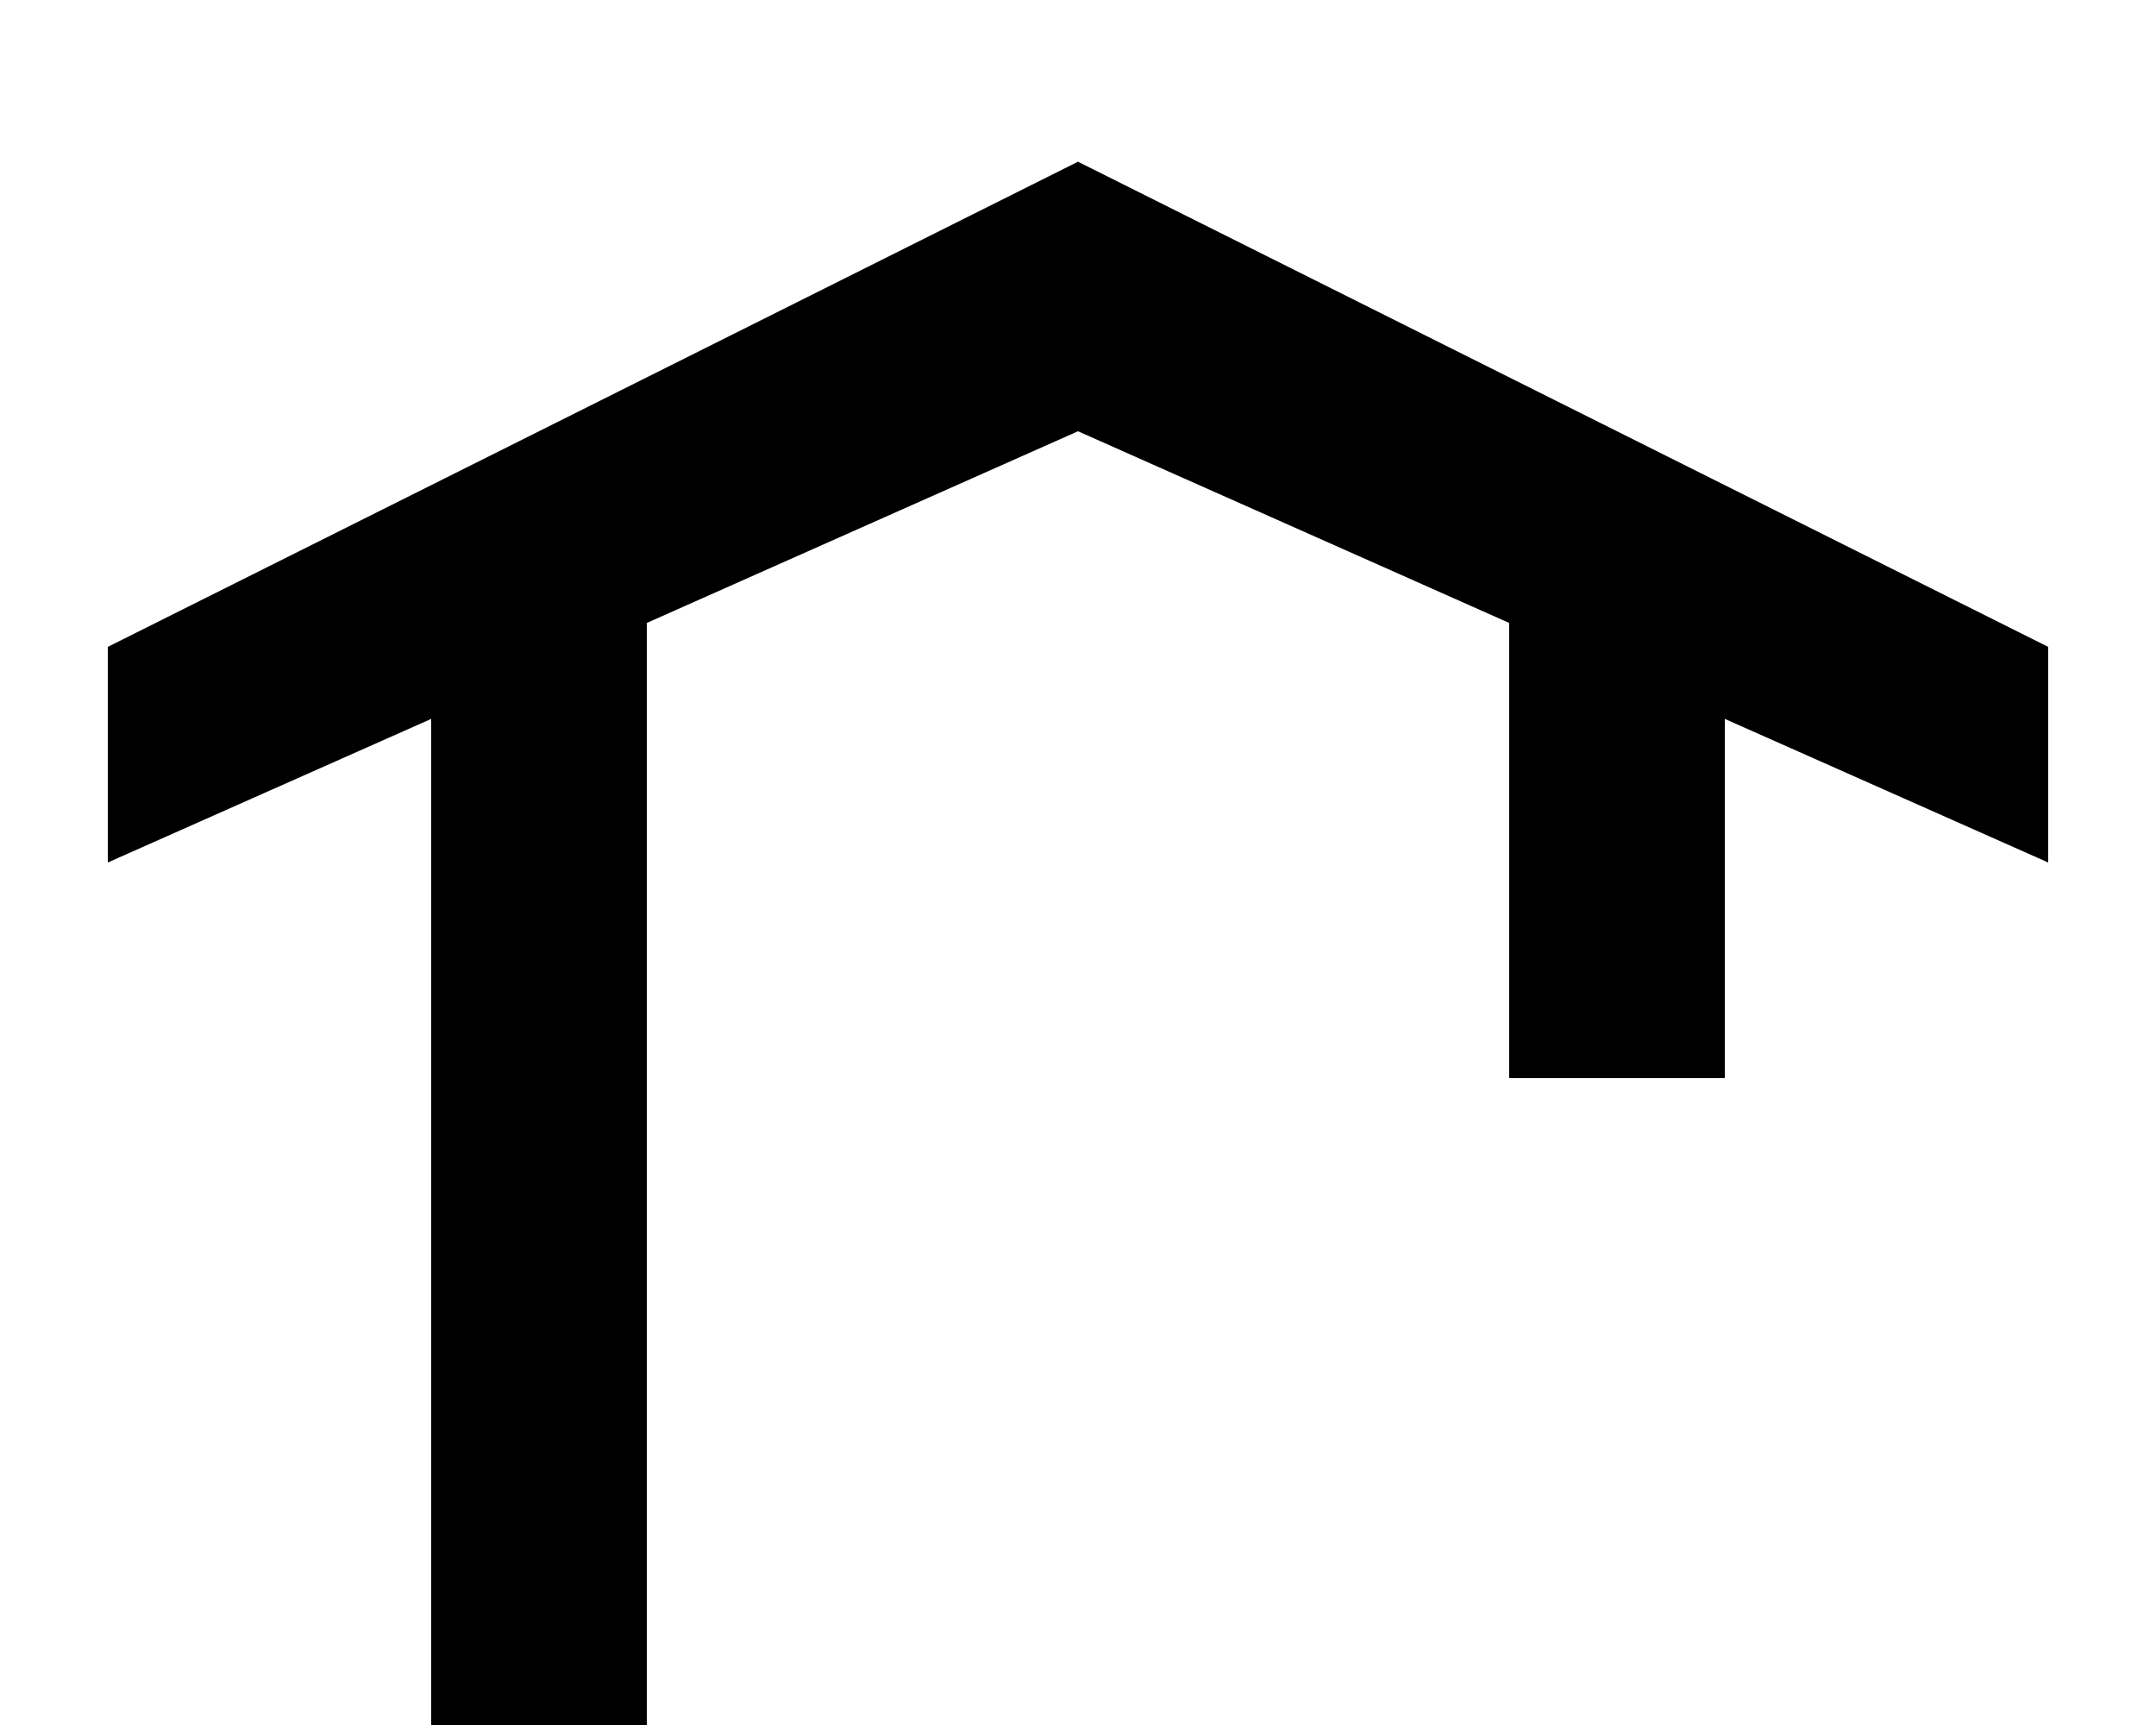 <?xml version="1.0" encoding="UTF-8" standalone="no"?>
<svg
   viewBox="0 0 10 8"
   height="8"
   width="10"
   version="1.1"
   id="svg1"
   xmlns="http://www.w3.org/2000/svg"
   xmlns:svg="http://www.w3.org/2000/svg">
  <rect
     style="visibility:hidden;fill:none;stroke:none"
     y="0"
     x="0"
     height="8"
     width="10"
     id="rect1" />
  <path
     id="path4417-6-2-4"
     style="display:inline;fill:#000000"
     d="M 5,0.75 0.5,3 V 4 L 2,3.334 V 8 H 3 V 2.889 L 5,2 7,2.889 V 5 H 8 V 3.334 L 9.5,4 V 3 Z" />
</svg>
